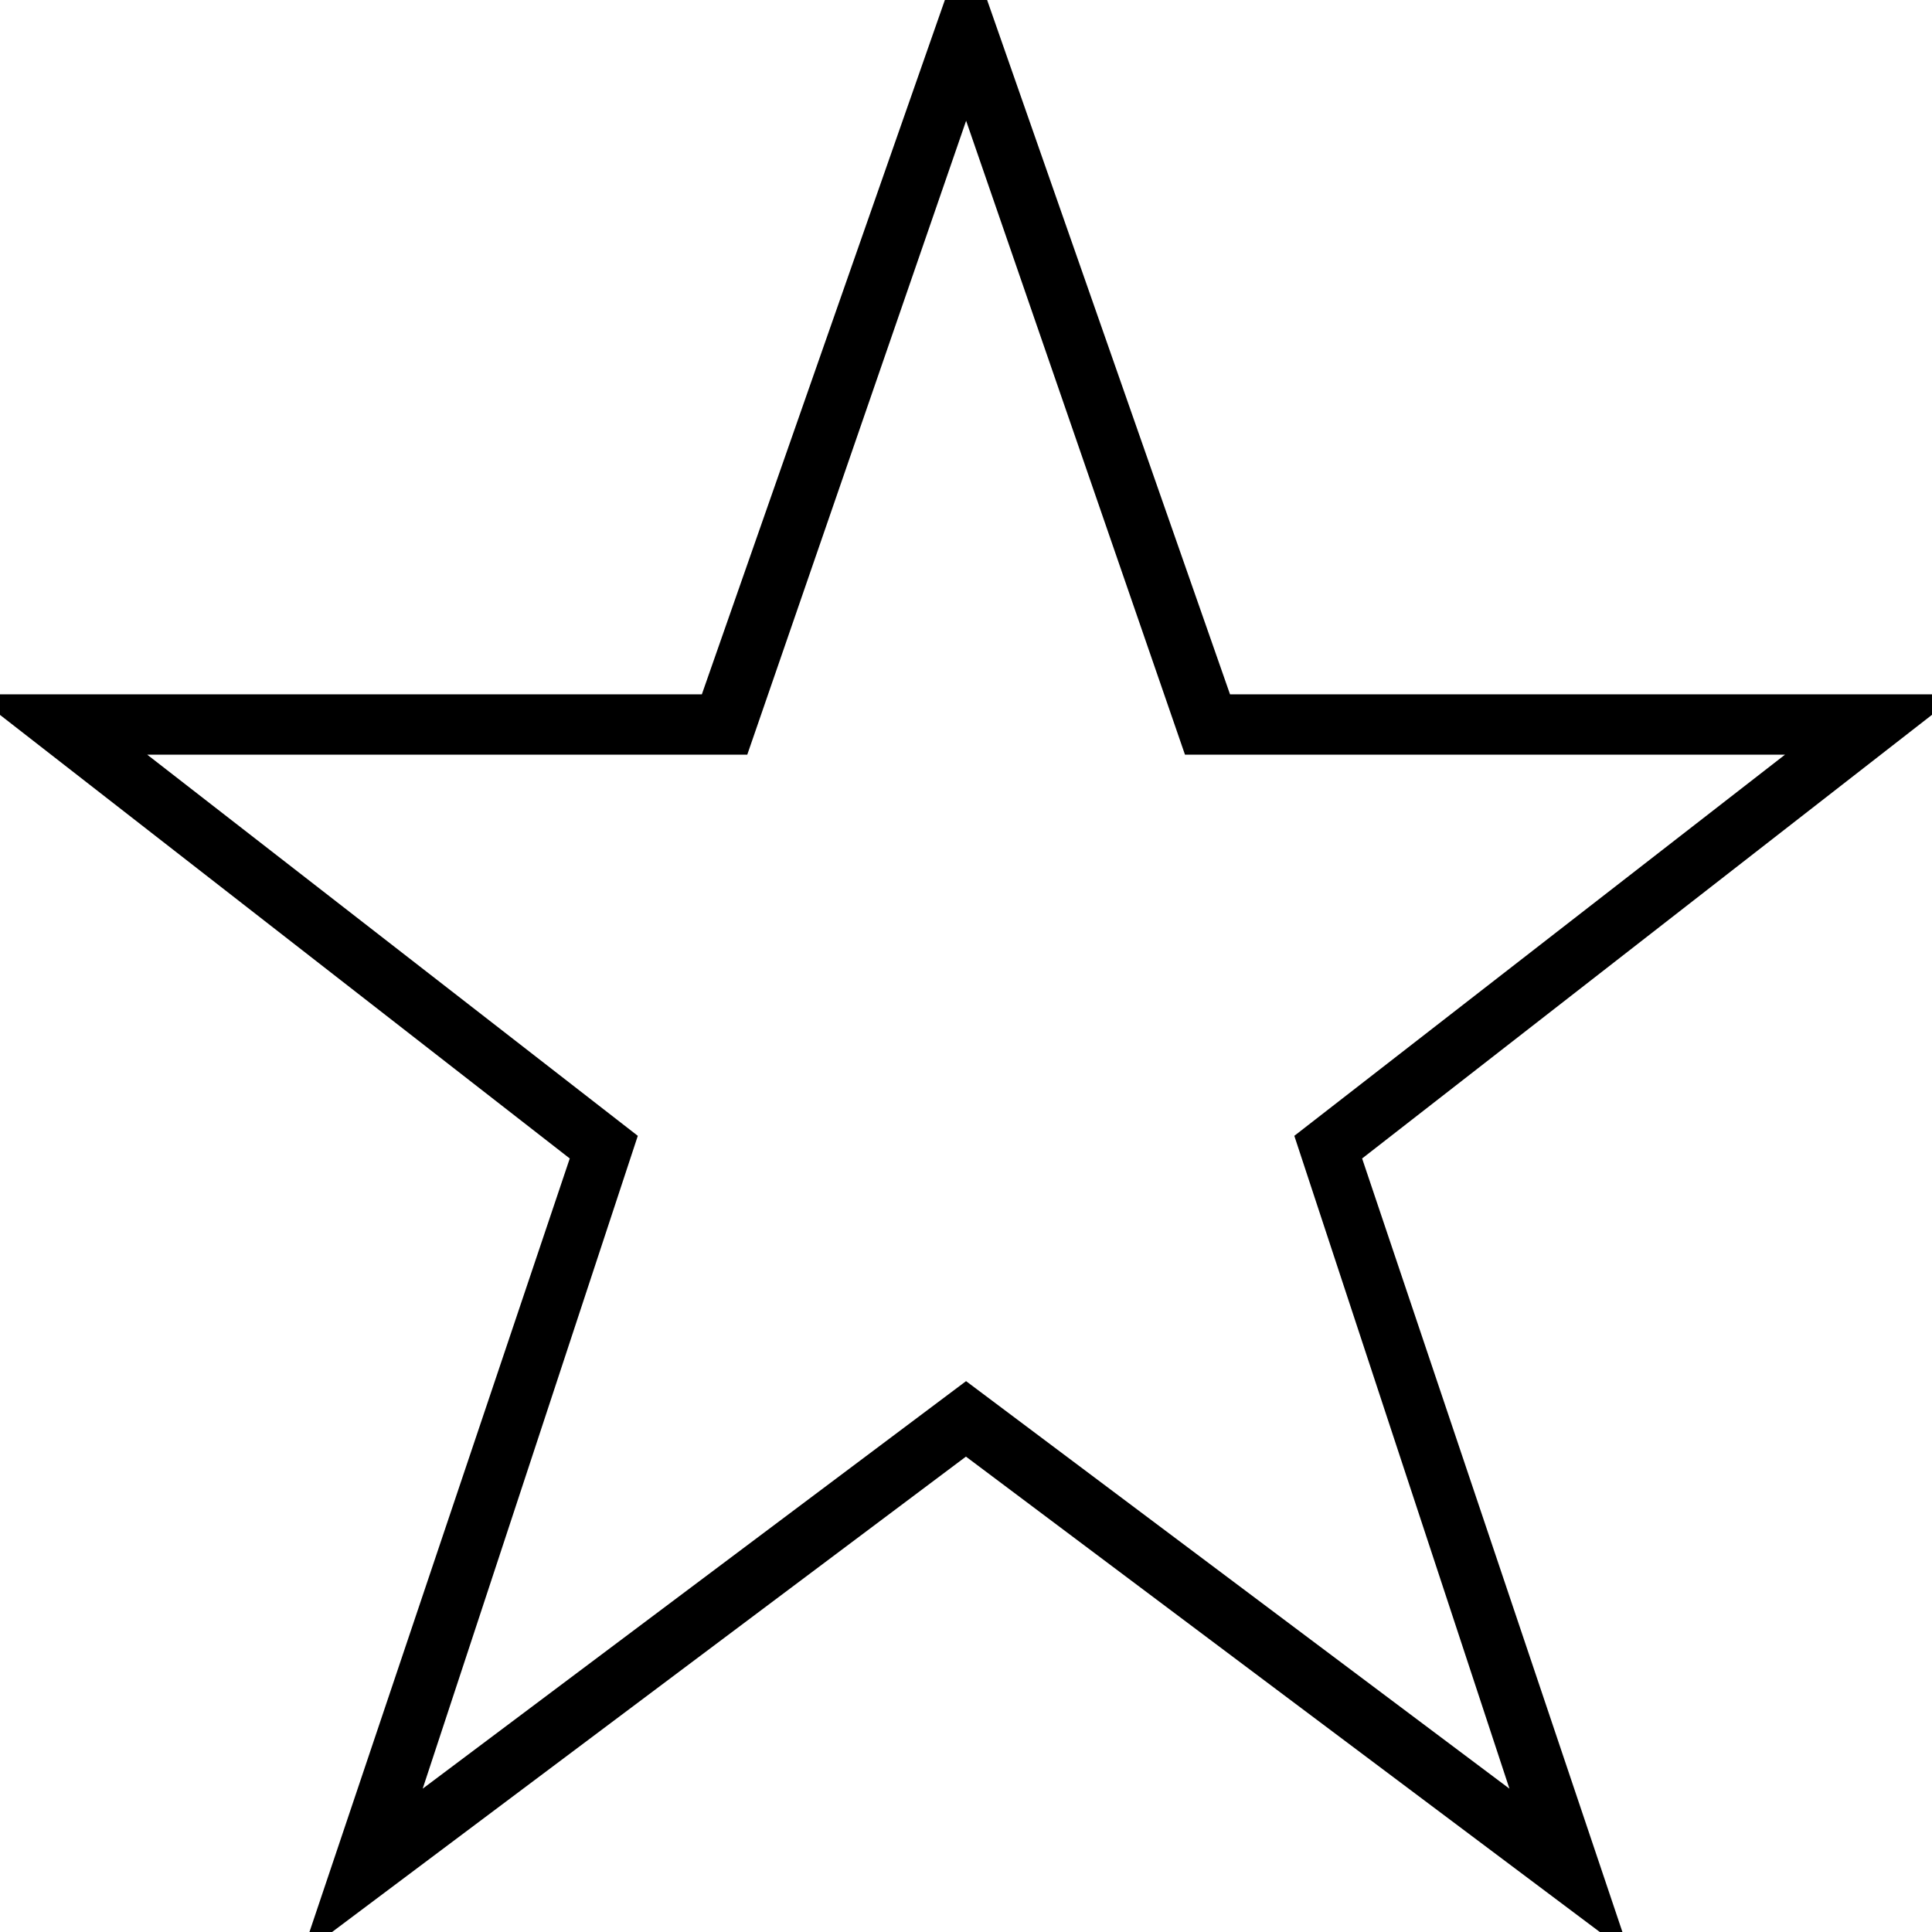  <svg version="1.1" xmlns="http://www.w3.org/2000/svg" width="32" height="32" viewBox="0 0 32 32"><path d="M16-1l-4.375 12.5h-12.063l9.875 7.688-4.438 13.188 11-8.25 11 8.25-4.438-13.188 9.875-7.688h-12.063zM21.438 18.813l3.563 10.813-9-6.75-9 6.75 3.563-10.813-8.125-6.313h9.938l3.625-10.5 3.625 10.5h9.938z"></path> </svg> 